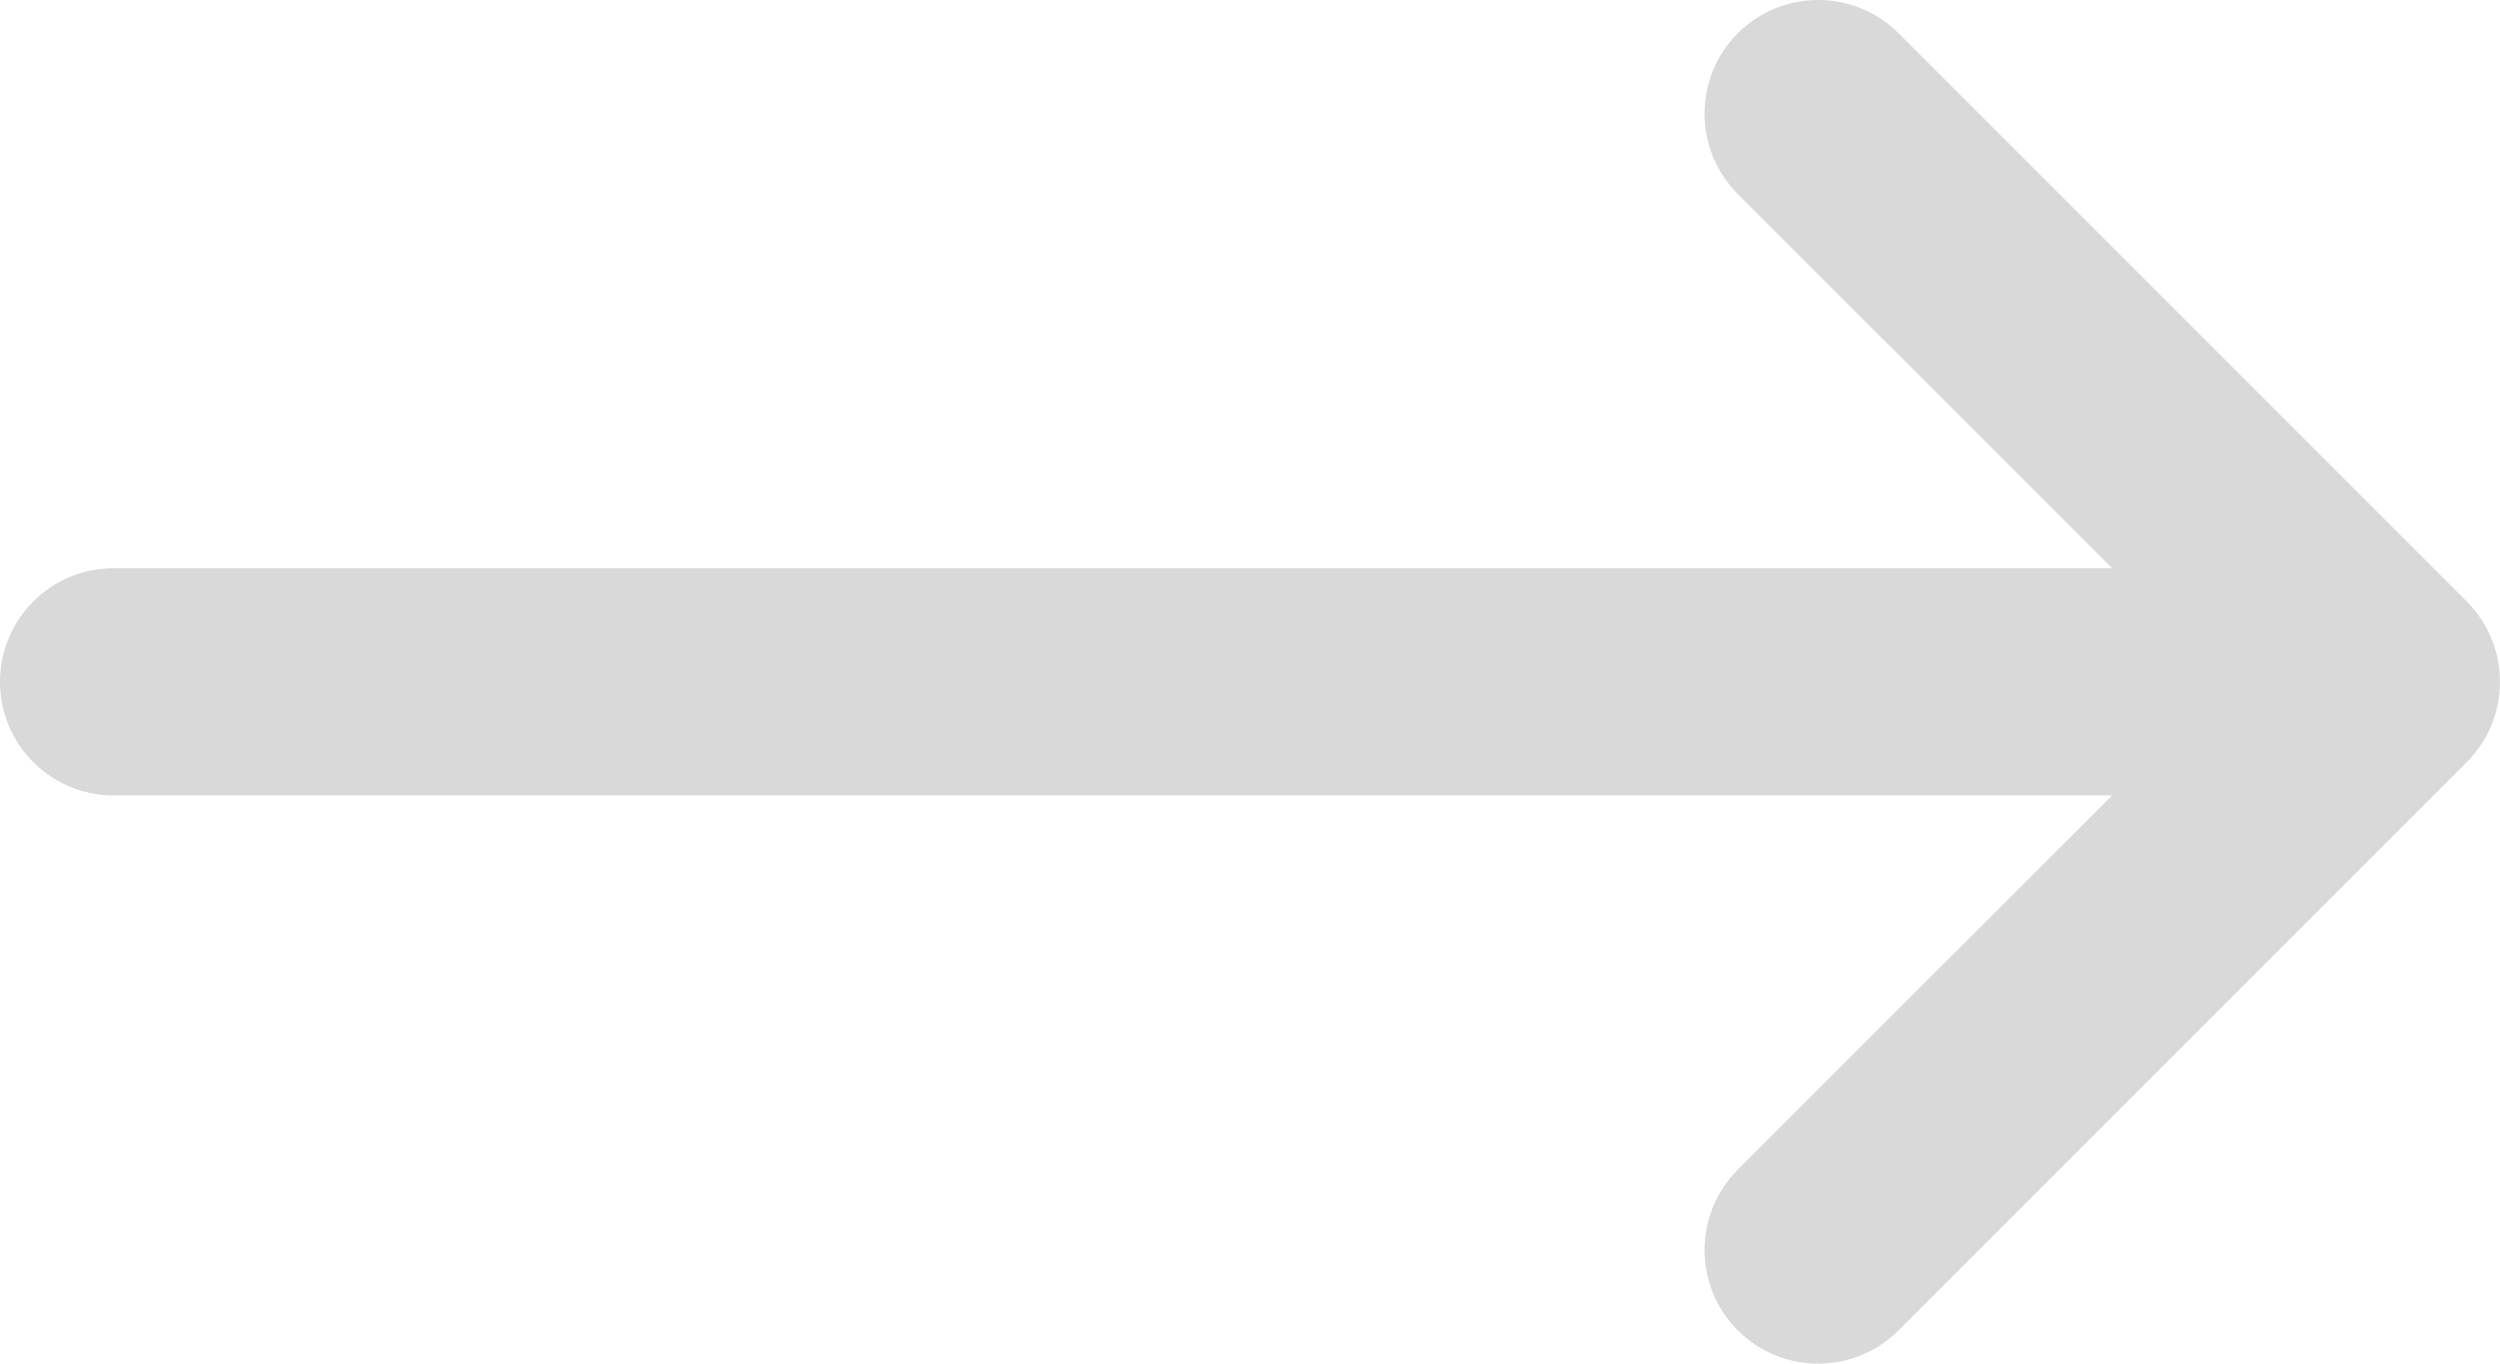 <svg width="33" height="18" viewBox="0 0 33 18" fill="none" xmlns="http://www.w3.org/2000/svg">
<path d="M1.5 10.5H27.879L22.939 15.439C22.354 16.025 22.354 16.975 22.939 17.561C23.232 17.854 23.616 18 24 18C24.384 18 24.768 17.854 25.061 17.561L32.561 10.061C33.146 9.475 33.146 8.525 32.561 7.939L25.061 0.439C24.475 -0.146 23.525 -0.146 22.939 0.439C22.354 1.025 22.354 1.975 22.939 2.561L27.879 7.5H1.5C0.672 7.5 0 8.172 0 9C0 9.828 0.672 10.5 1.5 10.5Z" fill="#D9D9D9"/>
</svg>
